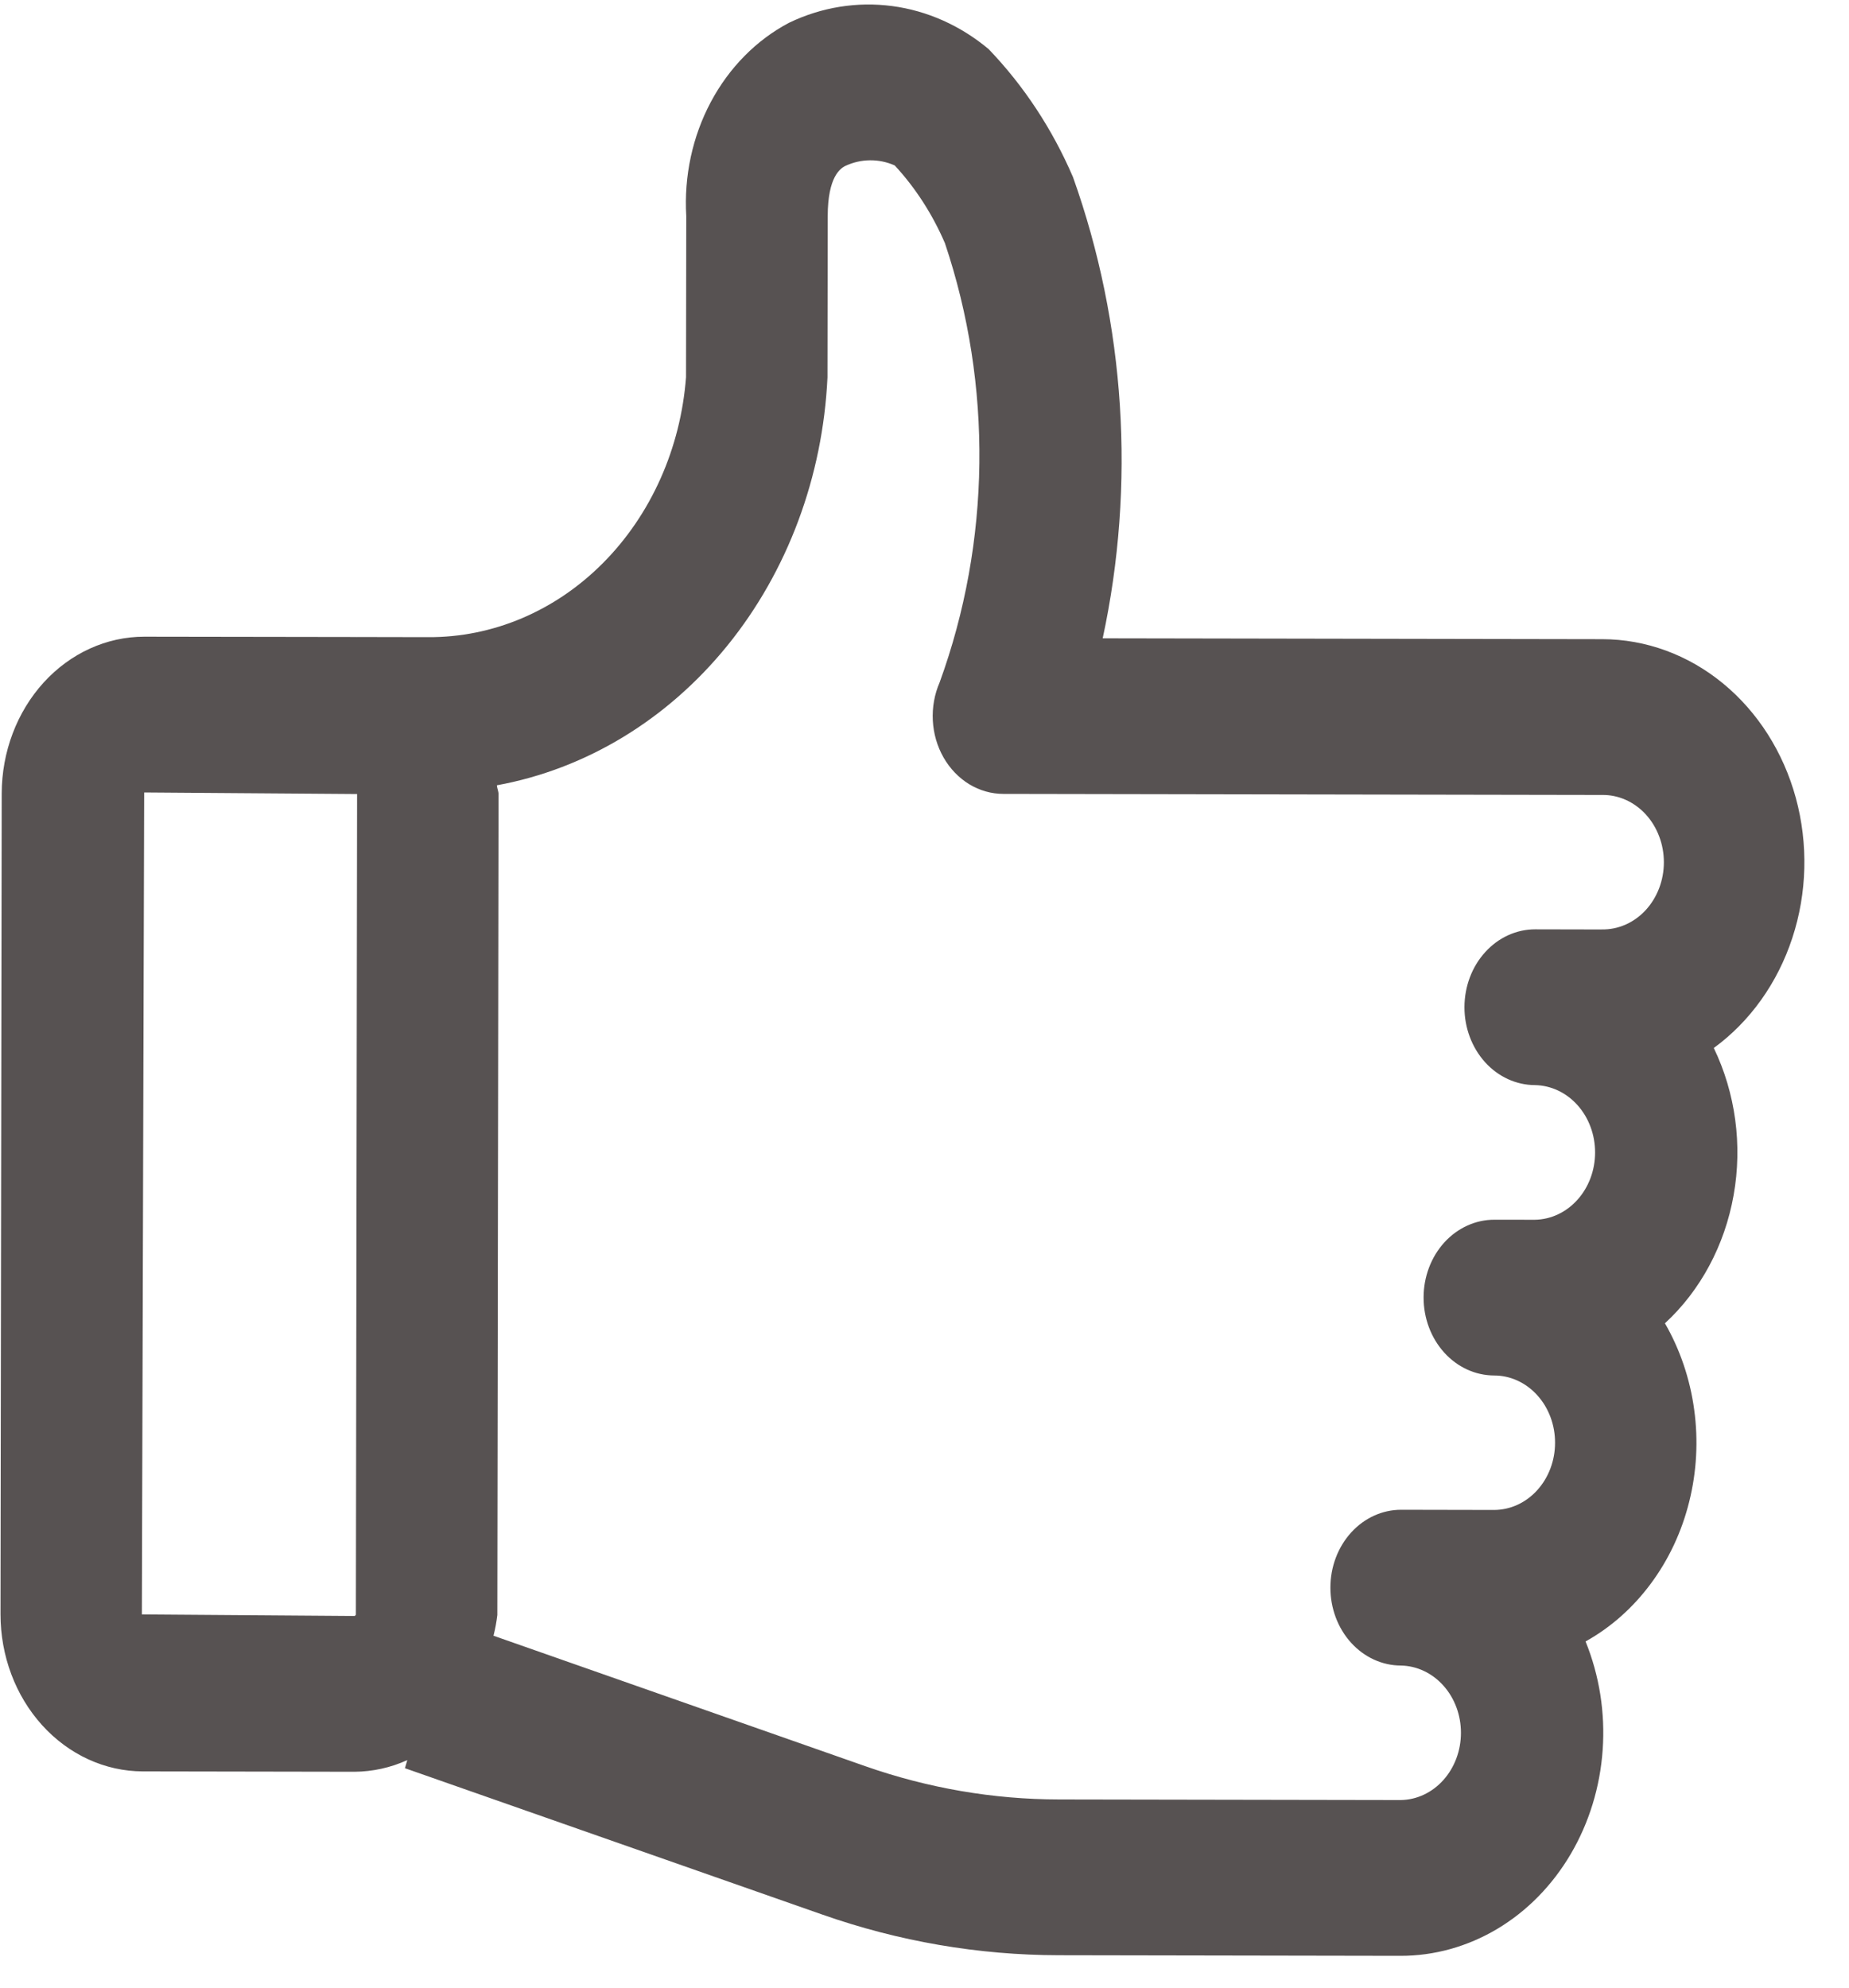 <svg width="40" height="43" viewBox="0 0 40 43" fill="none" xmlns="http://www.w3.org/2000/svg">
<path d="M34.662 13.828L23.855 13.809C24.569 10.489 24.345 7.008 23.213 3.833C22.766 2.792 22.146 1.853 21.387 1.062C20.778 0.553 20.058 0.231 19.299 0.131C18.541 0.031 17.772 0.155 17.071 0.492C16.364 0.864 15.774 1.462 15.377 2.207C14.98 2.953 14.795 3.812 14.846 4.674L14.841 8.16C14.724 9.699 14.084 11.133 13.049 12.176C12.015 13.219 10.661 13.793 9.259 13.784L7.715 13.781L7.715 13.784L7.706 13.781L3.124 13.774C2.307 13.773 1.523 14.13 0.944 14.766C0.366 15.402 0.039 16.264 0.037 17.165L0.011 34.92C0.01 35.821 0.334 36.685 0.911 37.322C1.488 37.96 2.271 38.32 3.088 38.322L7.67 38.33C8.061 38.327 8.449 38.242 8.811 38.078L8.76 38.253L17.785 41.418C19.44 42 21.168 42.297 22.906 42.299L30.298 42.312C31.029 42.313 31.75 42.112 32.393 41.728C33.036 41.344 33.581 40.788 33.979 40.112C34.377 39.435 34.615 38.66 34.671 37.857C34.728 37.053 34.6 36.247 34.301 35.511C34.846 35.208 35.326 34.782 35.712 34.261C36.099 33.74 36.382 33.137 36.543 32.488C36.705 31.84 36.742 31.162 36.651 30.497C36.561 29.832 36.345 29.195 36.018 28.628C36.787 27.919 37.312 26.94 37.504 25.856C37.697 24.772 37.545 23.648 37.075 22.672C37.859 22.1 38.455 21.265 38.774 20.291C39.094 19.317 39.12 18.255 38.85 17.263C38.579 16.271 38.026 15.402 37.272 14.783C36.518 14.164 35.603 13.829 34.663 13.828L34.662 13.828ZM7.699 34.934L7.675 34.96L3.069 34.926L3.119 17.144L7.725 17.178L7.699 34.934ZM34.652 20.108L33.213 20.105C32.807 20.104 32.418 20.281 32.131 20.597C31.843 20.912 31.682 21.341 31.681 21.788C31.68 22.234 31.841 22.663 32.127 22.98C32.413 23.296 32.802 23.474 33.208 23.475C33.555 23.482 33.886 23.638 34.129 23.911C34.372 24.184 34.508 24.551 34.507 24.934C34.507 25.316 34.37 25.683 34.126 25.955C33.882 26.227 33.551 26.383 33.203 26.388L32.328 26.387C31.923 26.386 31.534 26.563 31.246 26.878C30.959 27.194 30.797 27.622 30.797 28.069C30.796 28.516 30.957 28.945 31.243 29.261C31.529 29.578 31.918 29.756 32.324 29.757C32.674 29.757 33.009 29.911 33.256 30.184C33.504 30.457 33.642 30.828 33.641 31.213C33.641 31.599 33.501 31.969 33.253 32.241C33.005 32.514 32.669 32.666 32.319 32.666L30.312 32.662C29.907 32.661 29.517 32.838 29.23 33.154C28.943 33.469 28.781 33.898 28.781 34.345C28.78 34.791 28.94 35.22 29.227 35.537C29.513 35.853 29.902 36.032 30.307 36.032C30.654 36.039 30.984 36.195 31.227 36.468C31.47 36.74 31.606 37.107 31.605 37.489C31.605 37.871 31.468 38.238 31.224 38.51C30.981 38.781 30.65 38.937 30.303 38.942L22.911 38.929C21.487 38.928 20.072 38.684 18.715 38.208L10.676 35.387C10.713 35.24 10.741 35.09 10.759 34.939L10.785 17.183C10.785 17.116 10.754 17.057 10.749 16.989C12.676 16.637 14.435 15.571 15.736 13.966C17.037 12.361 17.8 10.314 17.901 8.165L17.906 4.68C17.907 3.814 18.185 3.646 18.278 3.594C18.448 3.513 18.63 3.47 18.816 3.468C19.001 3.465 19.184 3.503 19.356 3.579C19.805 4.065 20.172 4.634 20.442 5.261C21.475 8.335 21.434 11.722 20.327 14.764C20.215 15.021 20.165 15.305 20.18 15.589C20.195 15.873 20.275 16.148 20.413 16.389C20.551 16.63 20.742 16.828 20.968 16.966C21.194 17.103 21.448 17.175 21.706 17.175L34.657 17.198C34.832 17.195 35.006 17.231 35.168 17.303C35.33 17.375 35.478 17.482 35.603 17.618C35.727 17.753 35.826 17.915 35.893 18.093C35.961 18.271 35.995 18.462 35.995 18.655C35.995 18.848 35.96 19.039 35.892 19.217C35.824 19.394 35.725 19.556 35.6 19.691C35.475 19.826 35.327 19.932 35.164 20.004C35.001 20.075 34.828 20.11 34.652 20.107L34.652 20.108Z" fill="#575252"/>
</svg>
